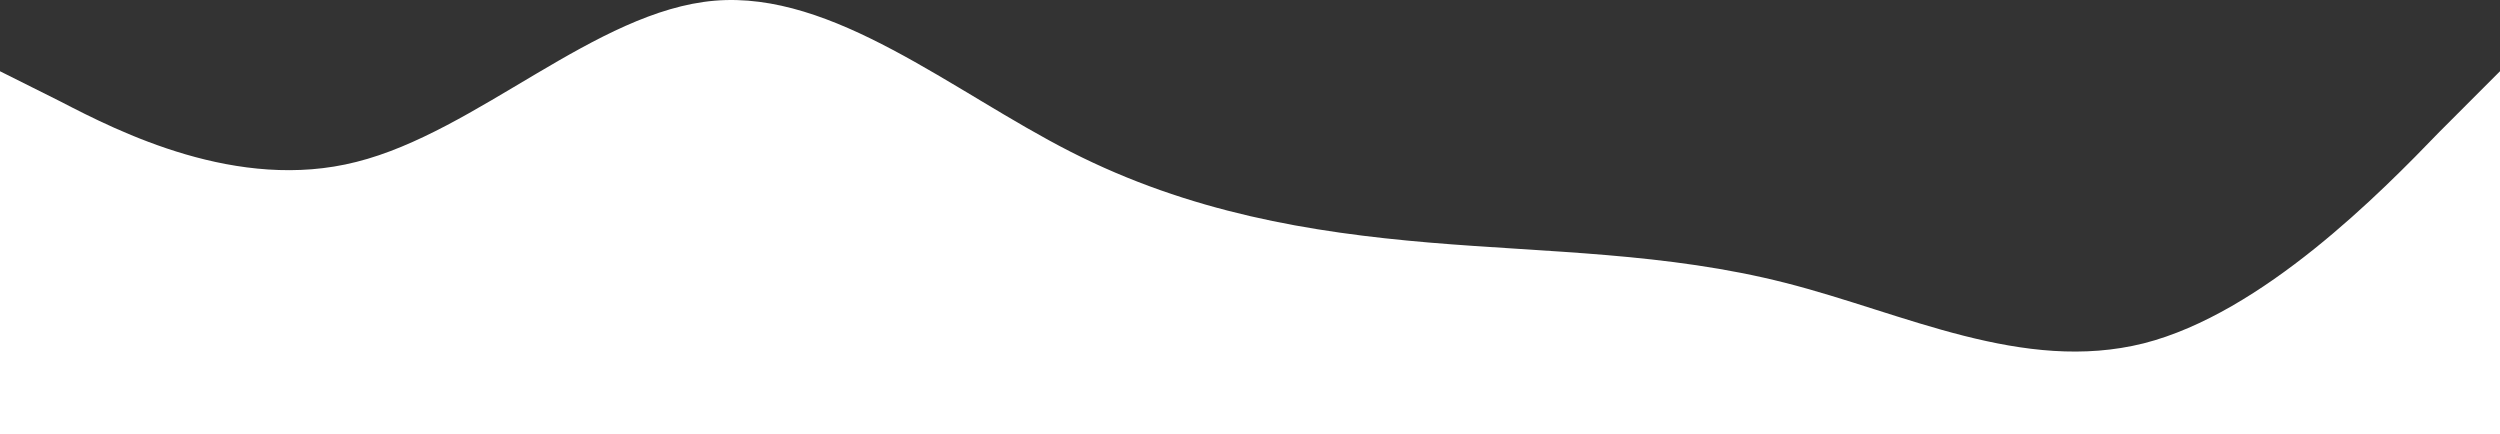 <svg width="1440" height="250" viewBox="0 0 1440 250" fill="none" xmlns="http://www.w3.org/2000/svg">
<rect x="0" y="0" width="1440" height="250" fill="#333333" stroke="none"/>
<path fill-rule="evenodd" clip-rule="evenodd" d="M1440 41.036L1405.2 75.864C1371.6 110.691 1303.2 180.345 1234.8 197.759C1165.2 215.173 1096.8 180.345 1028.4 162.932C960 145.518 891.6 145.518 823.2 139.714C754.8 133.909 685.2 122.3 616.8 87.473C548.4 52.645 480 -5.4 411.6 0.404C343.2 6.209 274.8 75.864 205.2 93.277C136.8 110.691 68.4 75.864 34.8 58.45L-5.72205e-05 41.036V250H34.8C68.4 250 136.8 250 205.2 250C274.8 250 343.2 250 411.6 250C480 250 548.4 250 616.8 250C685.2 250 754.8 250 823.2 250C891.6 250 960 250 1028.4 250C1096.8 250 1165.2 250 1234.8 250C1303.2 250 1371.6 250 1405.2 250H1440V41.036Z" fill="white"/>
</svg>
